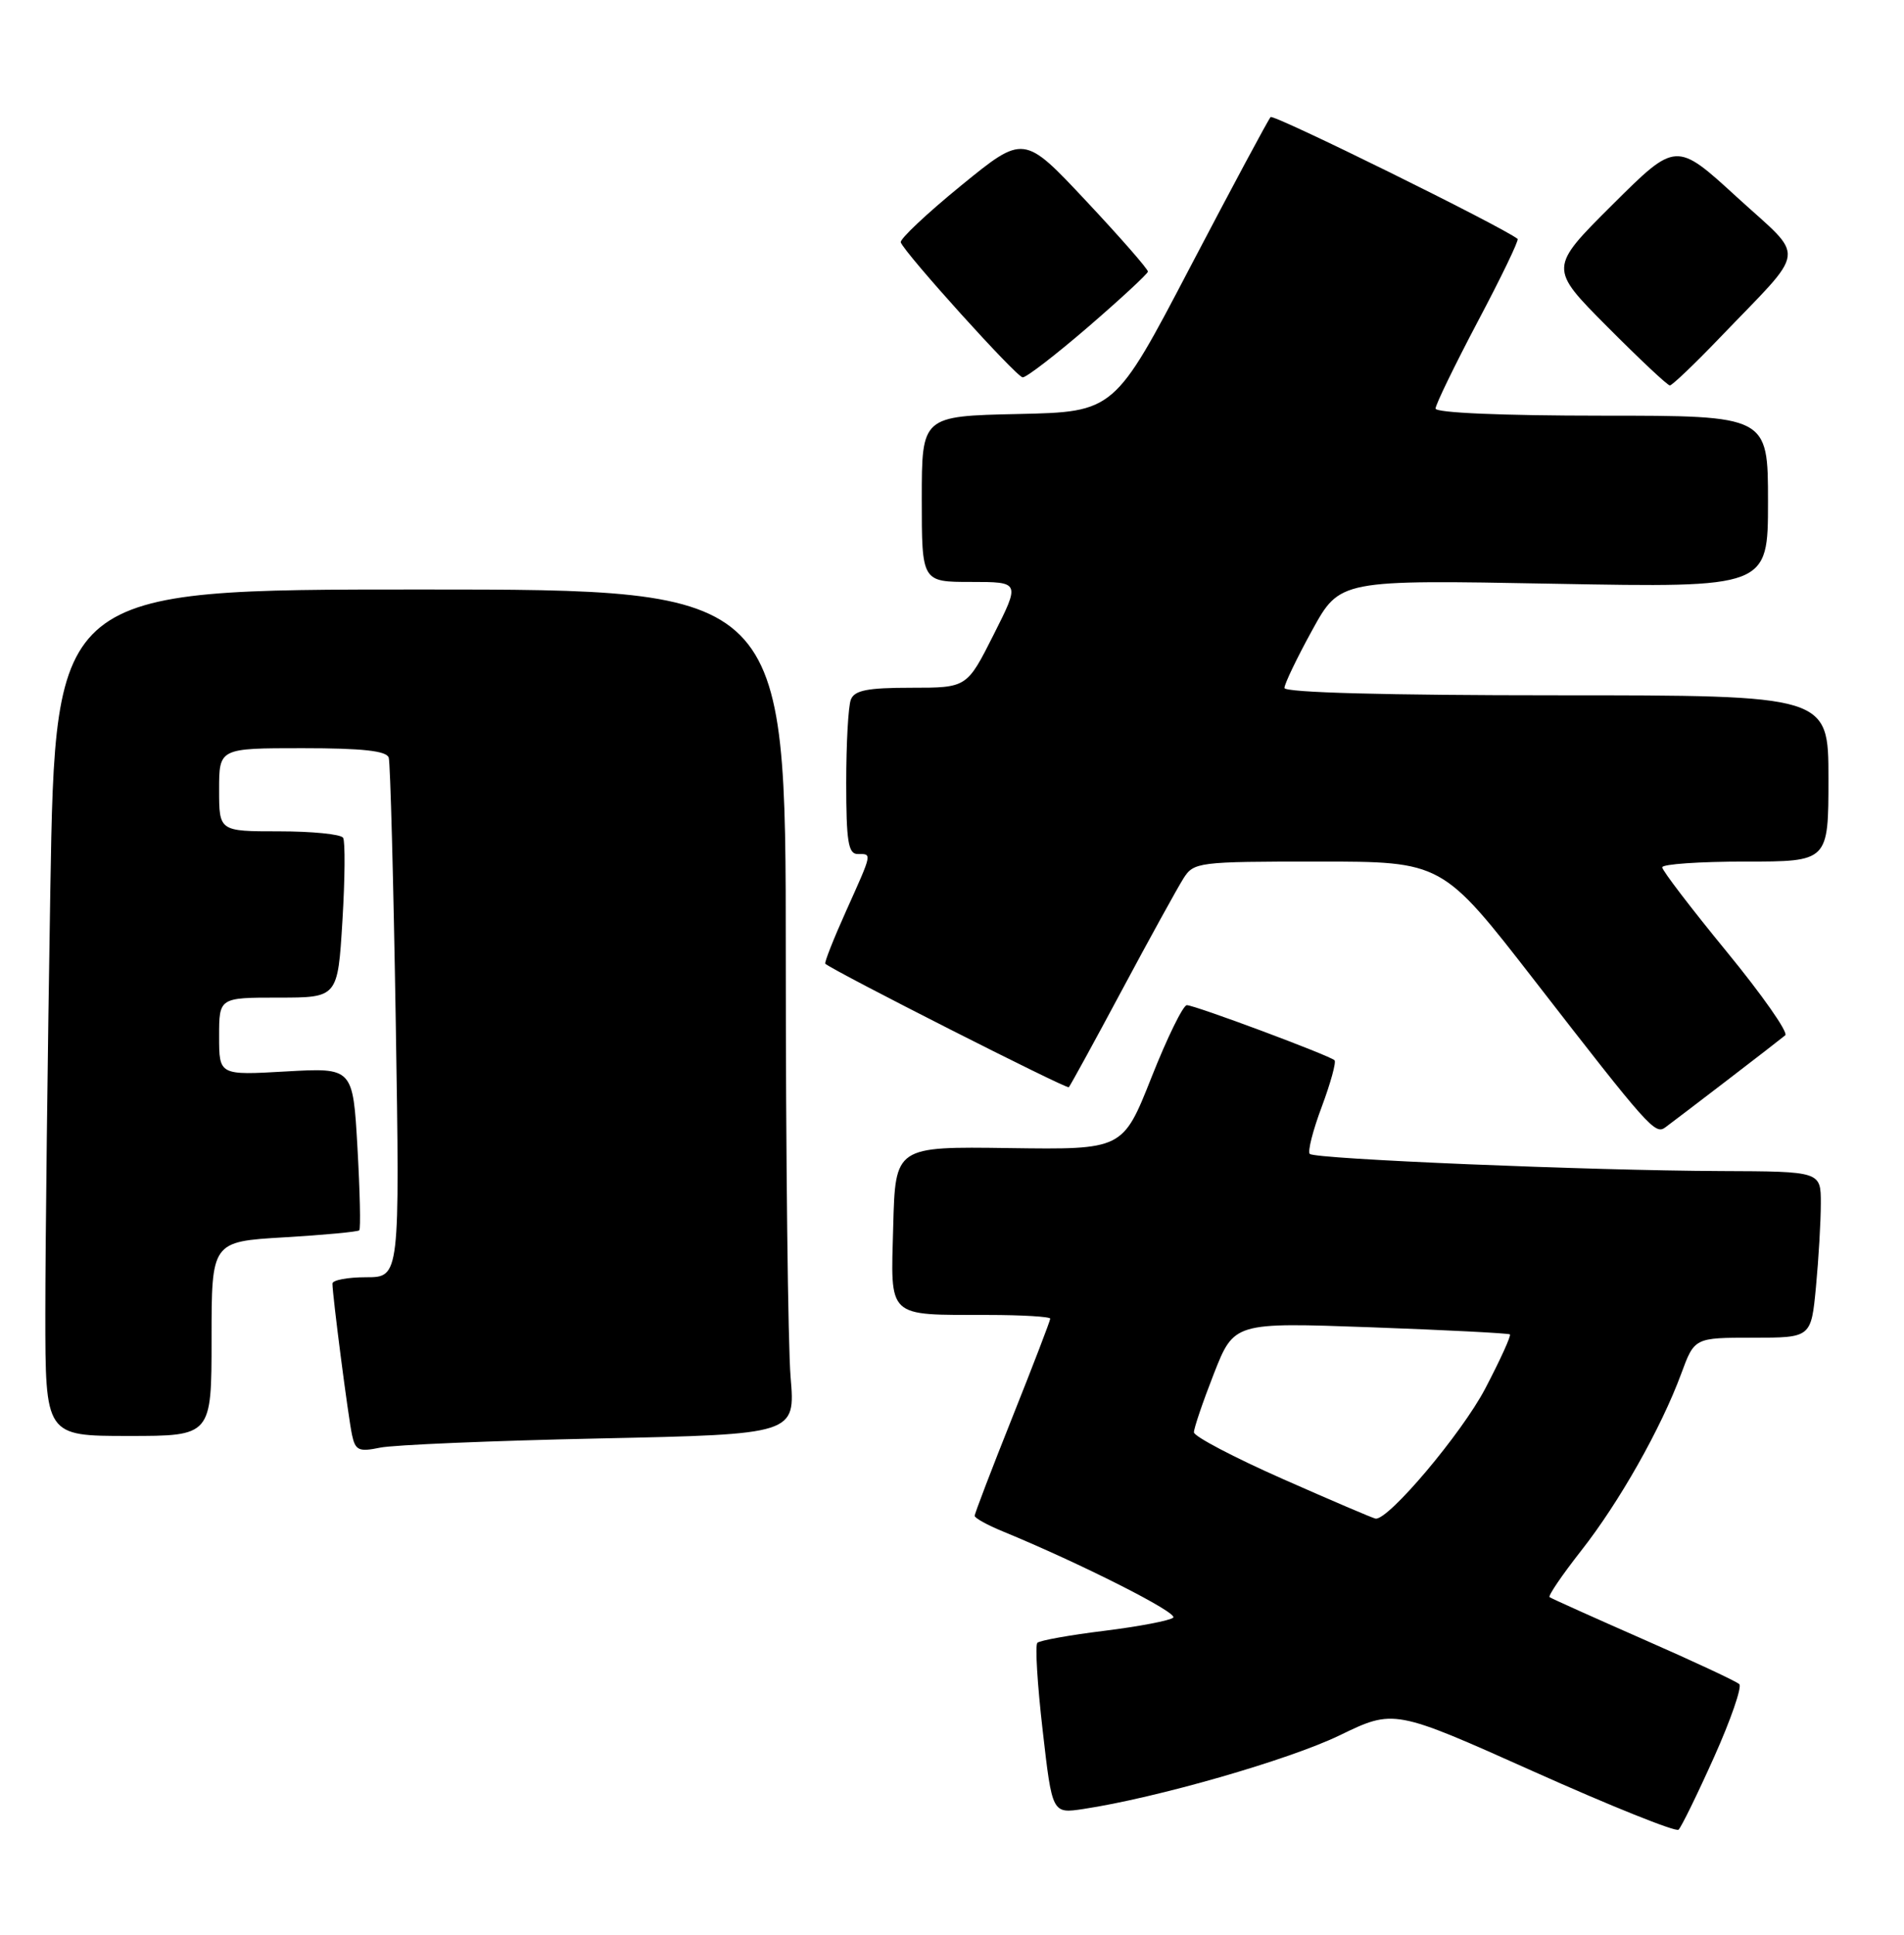 <?xml version="1.0" encoding="UTF-8" standalone="no"?>
<!DOCTYPE svg PUBLIC "-//W3C//DTD SVG 1.1//EN" "http://www.w3.org/Graphics/SVG/1.1/DTD/svg11.dtd" >
<svg xmlns="http://www.w3.org/2000/svg" xmlns:xlink="http://www.w3.org/1999/xlink" version="1.1" viewBox="0 0 252 256">
 <g >
 <path fill="currentColor"
d=" M 226.86 232.50 C 229.08 227.55 230.58 223.20 230.20 222.84 C 229.81 222.47 224.10 219.80 217.50 216.91 C 210.90 214.01 205.32 211.50 205.09 211.33 C 204.87 211.16 206.74 208.41 209.25 205.21 C 214.33 198.75 219.85 188.98 222.52 181.75 C 224.27 177.00 224.27 177.00 231.99 177.00 C 239.71 177.00 239.71 177.00 240.35 170.25 C 240.70 166.54 240.99 161.59 240.99 159.25 C 241.00 155.00 241.00 155.00 227.75 154.95 C 210.35 154.88 174.03 153.37 173.35 152.68 C 173.05 152.38 173.76 149.57 174.94 146.44 C 176.11 143.30 176.87 140.54 176.63 140.29 C 175.99 139.66 158.15 133.00 157.08 133.00 C 156.59 133.00 154.48 137.30 152.40 142.56 C 148.61 152.12 148.61 152.12 133.56 151.91 C 118.50 151.70 118.50 151.70 118.22 162.23 C 117.89 174.56 117.25 173.96 130.75 173.99 C 135.29 173.99 139.00 174.22 139.00 174.48 C 139.00 174.75 136.75 180.61 134.00 187.50 C 131.25 194.39 129.00 200.27 129.00 200.57 C 129.00 200.86 130.69 201.80 132.75 202.64 C 143.05 206.88 155.98 213.41 155.28 214.04 C 154.85 214.43 150.76 215.21 146.18 215.78 C 141.61 216.34 137.61 217.06 137.30 217.37 C 136.98 217.68 137.30 222.90 138.00 228.96 C 139.26 239.98 139.26 239.98 143.38 239.36 C 153.03 237.91 170.57 232.87 177.27 229.63 C 184.50 226.13 184.50 226.13 203.00 234.41 C 213.18 238.97 221.80 242.43 222.16 242.10 C 222.52 241.77 224.64 237.45 226.86 232.50 Z  M 79.39 190.33 C 105.27 189.78 105.27 189.78 104.64 182.24 C 104.29 178.09 104.00 152.94 104.00 126.35 C 104.00 78.00 104.00 78.00 55.66 78.00 C 7.33 78.00 7.33 78.00 6.66 117.75 C 6.30 139.61 6.00 164.81 6.00 173.75 C 6.00 190.00 6.00 190.00 17.00 190.00 C 28.00 190.00 28.00 190.00 28.00 177.15 C 28.00 164.29 28.00 164.29 37.59 163.72 C 42.87 163.41 47.35 162.99 47.55 162.79 C 47.75 162.59 47.64 157.66 47.31 151.84 C 46.71 141.27 46.71 141.27 37.86 141.77 C 29.00 142.28 29.00 142.28 29.00 137.14 C 29.00 132.00 29.00 132.00 36.85 132.00 C 44.70 132.00 44.70 132.00 45.32 121.85 C 45.66 116.27 45.70 111.32 45.41 110.85 C 45.12 110.38 41.31 110.00 36.94 110.00 C 29.00 110.00 29.00 110.00 29.00 104.50 C 29.00 99.00 29.00 99.00 40.03 99.00 C 47.98 99.00 51.17 99.35 51.45 100.25 C 51.66 100.94 52.08 116.69 52.38 135.25 C 52.92 169.00 52.92 169.00 48.46 169.00 C 46.01 169.00 44.00 169.38 44.00 169.84 C 44.00 171.38 46.08 187.46 46.59 189.86 C 47.03 191.92 47.49 192.13 50.30 191.55 C 52.06 191.18 65.15 190.63 79.39 190.33 Z  M 228.50 143.01 C 232.35 140.06 235.85 137.35 236.28 136.99 C 236.72 136.63 233.23 131.65 228.53 125.92 C 223.84 120.20 220.00 115.18 220.00 114.76 C 220.00 114.34 224.95 114.00 231.00 114.00 C 242.00 114.00 242.00 114.00 242.00 103.00 C 242.00 92.00 242.00 92.00 206.00 92.00 C 183.52 92.00 170.00 91.64 170.00 91.03 C 170.00 90.50 171.65 87.06 173.67 83.39 C 177.34 76.71 177.34 76.71 205.67 77.24 C 234.00 77.76 234.00 77.76 234.00 66.38 C 234.00 55.00 234.00 55.00 212.00 55.00 C 198.86 55.00 190.00 54.62 190.00 54.06 C 190.00 53.54 192.53 48.34 195.61 42.50 C 198.70 36.67 201.06 31.77 200.86 31.61 C 198.76 29.96 168.58 15.08 168.17 15.49 C 167.87 15.80 163.10 24.70 157.56 35.27 C 147.50 54.50 147.50 54.50 134.75 54.78 C 122.00 55.06 122.00 55.06 122.00 66.03 C 122.00 77.00 122.00 77.00 128.51 77.00 C 135.03 77.00 135.03 77.00 131.50 84.00 C 127.97 91.00 127.97 91.00 120.59 91.00 C 114.79 91.00 113.08 91.34 112.61 92.58 C 112.27 93.45 112.00 98.40 112.00 103.58 C 112.00 111.29 112.27 113.00 113.50 113.00 C 115.44 113.00 115.50 112.71 111.98 120.55 C 110.31 124.26 109.08 127.39 109.23 127.52 C 110.47 128.56 141.19 144.14 141.46 143.86 C 141.65 143.66 144.82 137.88 148.50 131.00 C 152.18 124.12 155.84 117.49 156.62 116.25 C 158.00 114.07 158.53 114.00 174.47 114.00 C 190.89 114.00 190.89 114.00 203.11 129.75 C 218.24 149.26 219.06 150.17 220.41 149.17 C 221.01 148.73 224.65 145.96 228.50 143.01 Z  M 227.56 44.75 C 239.35 32.46 239.09 34.50 229.88 26.08 C 221.83 18.71 221.83 18.71 213.42 27.08 C 205.00 35.46 205.00 35.46 212.73 43.23 C 216.98 47.50 220.70 51.00 221.01 51.00 C 221.31 51.00 224.26 48.19 227.56 44.75 Z  M 144.03 43.25 C 148.33 39.54 151.88 36.25 151.93 35.94 C 151.97 35.64 148.29 31.43 143.75 26.59 C 135.50 17.79 135.50 17.79 127.22 24.54 C 122.66 28.26 119.06 31.65 119.22 32.07 C 119.76 33.53 134.50 49.86 135.35 49.93 C 135.82 49.97 139.72 46.96 144.03 43.25 Z  M 169.77 195.69 C 163.32 192.84 158.03 190.06 158.02 189.52 C 158.01 188.99 159.20 185.49 160.66 181.76 C 163.33 174.97 163.33 174.97 181.41 175.62 C 191.36 175.98 199.65 176.41 199.84 176.56 C 200.03 176.72 198.55 179.96 196.56 183.76 C 193.44 189.69 183.80 201.12 182.07 200.94 C 181.76 200.91 176.22 198.54 169.77 195.69 Z "/>
</g>
</svg>